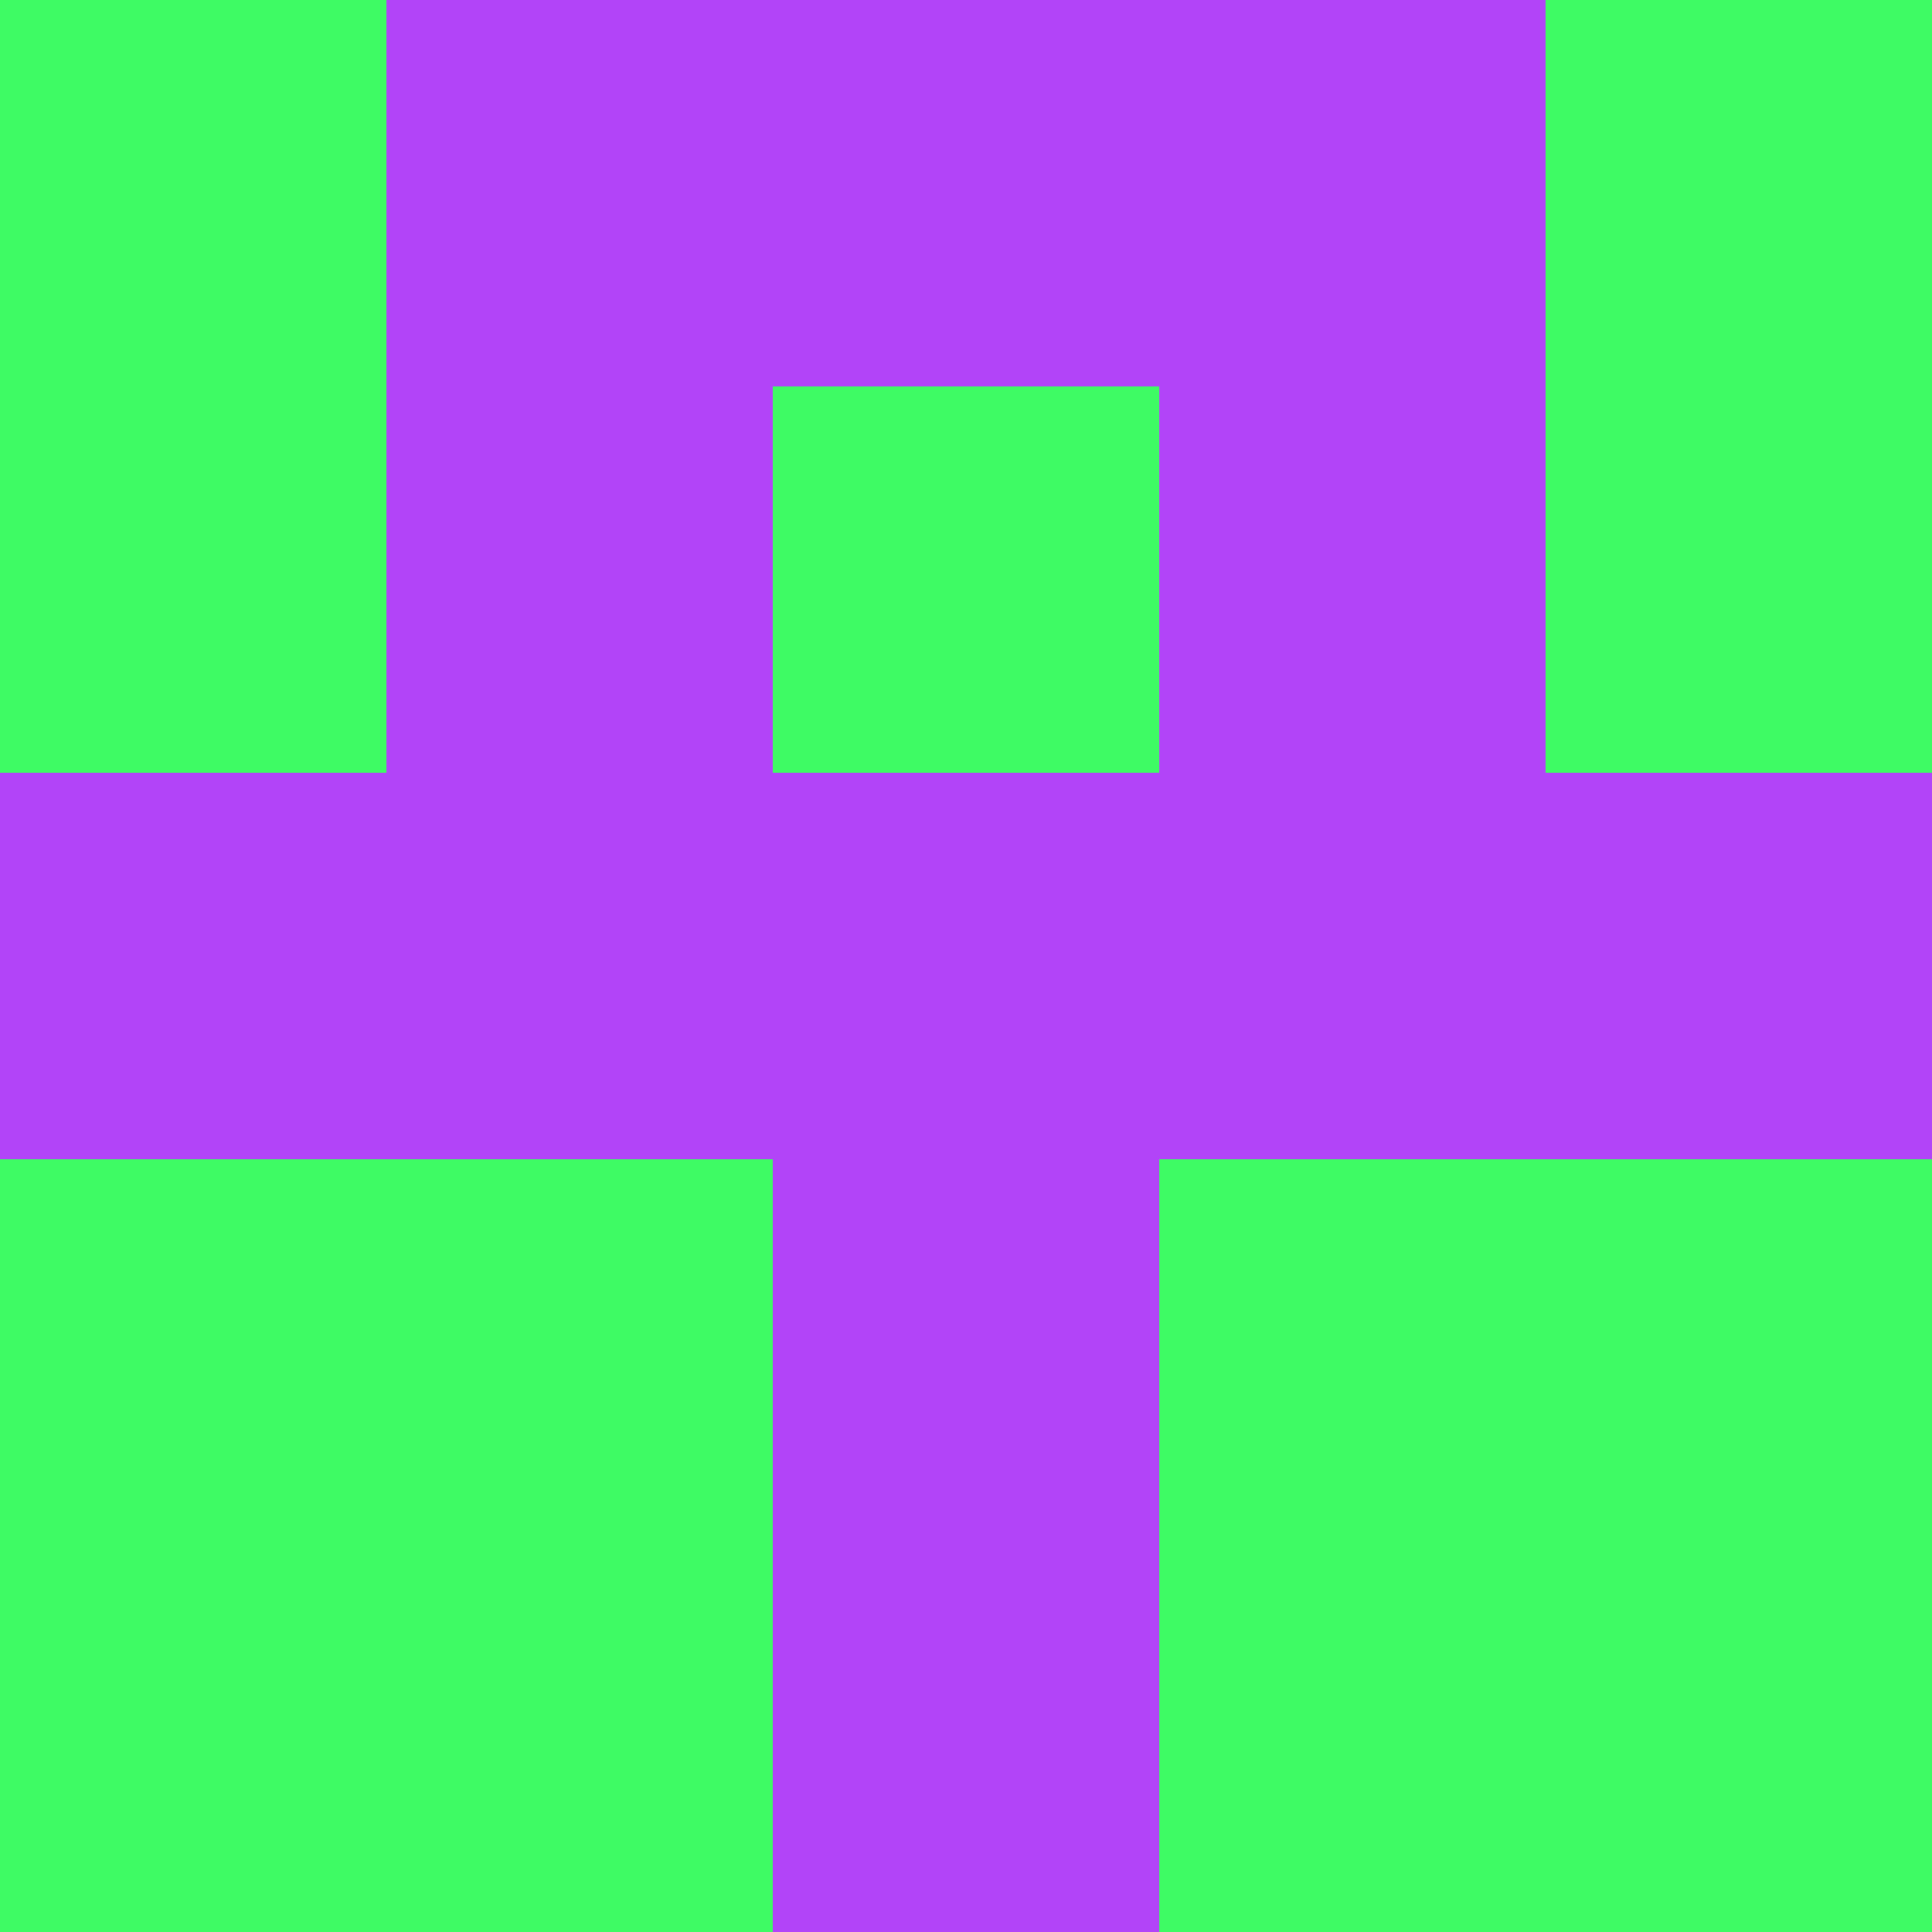 <?xml version="1.0" encoding="utf-8"?>
<!DOCTYPE svg PUBLIC "-//W3C//DTD SVG 20010904//EN"
        "http://www.w3.org/TR/2001/REC-SVG-20010904/DTD/svg10.dtd">

<svg width="400" height="400" viewBox="0 0 5 5"
    xmlns="http://www.w3.org/2000/svg"
    xmlns:xlink="http://www.w3.org/1999/xlink">
            <rect x="0" y="0" width="1" height="1" fill="#3EFB64" />
        <rect x="0" y="1" width="1" height="1" fill="#3EFB64" />
        <rect x="0" y="2" width="1" height="1" fill="#B244F8" />
        <rect x="0" y="3" width="1" height="1" fill="#3EFB64" />
        <rect x="0" y="4" width="1" height="1" fill="#3EFB64" />
                <rect x="1" y="0" width="1" height="1" fill="#B244F8" />
        <rect x="1" y="1" width="1" height="1" fill="#B244F8" />
        <rect x="1" y="2" width="1" height="1" fill="#B244F8" />
        <rect x="1" y="3" width="1" height="1" fill="#3EFB64" />
        <rect x="1" y="4" width="1" height="1" fill="#3EFB64" />
                <rect x="2" y="0" width="1" height="1" fill="#B244F8" />
        <rect x="2" y="1" width="1" height="1" fill="#3EFB64" />
        <rect x="2" y="2" width="1" height="1" fill="#B244F8" />
        <rect x="2" y="3" width="1" height="1" fill="#B244F8" />
        <rect x="2" y="4" width="1" height="1" fill="#B244F8" />
                <rect x="3" y="0" width="1" height="1" fill="#B244F8" />
        <rect x="3" y="1" width="1" height="1" fill="#B244F8" />
        <rect x="3" y="2" width="1" height="1" fill="#B244F8" />
        <rect x="3" y="3" width="1" height="1" fill="#3EFB64" />
        <rect x="3" y="4" width="1" height="1" fill="#3EFB64" />
                <rect x="4" y="0" width="1" height="1" fill="#3EFB64" />
        <rect x="4" y="1" width="1" height="1" fill="#3EFB64" />
        <rect x="4" y="2" width="1" height="1" fill="#B244F8" />
        <rect x="4" y="3" width="1" height="1" fill="#3EFB64" />
        <rect x="4" y="4" width="1" height="1" fill="#3EFB64" />
        
</svg>


